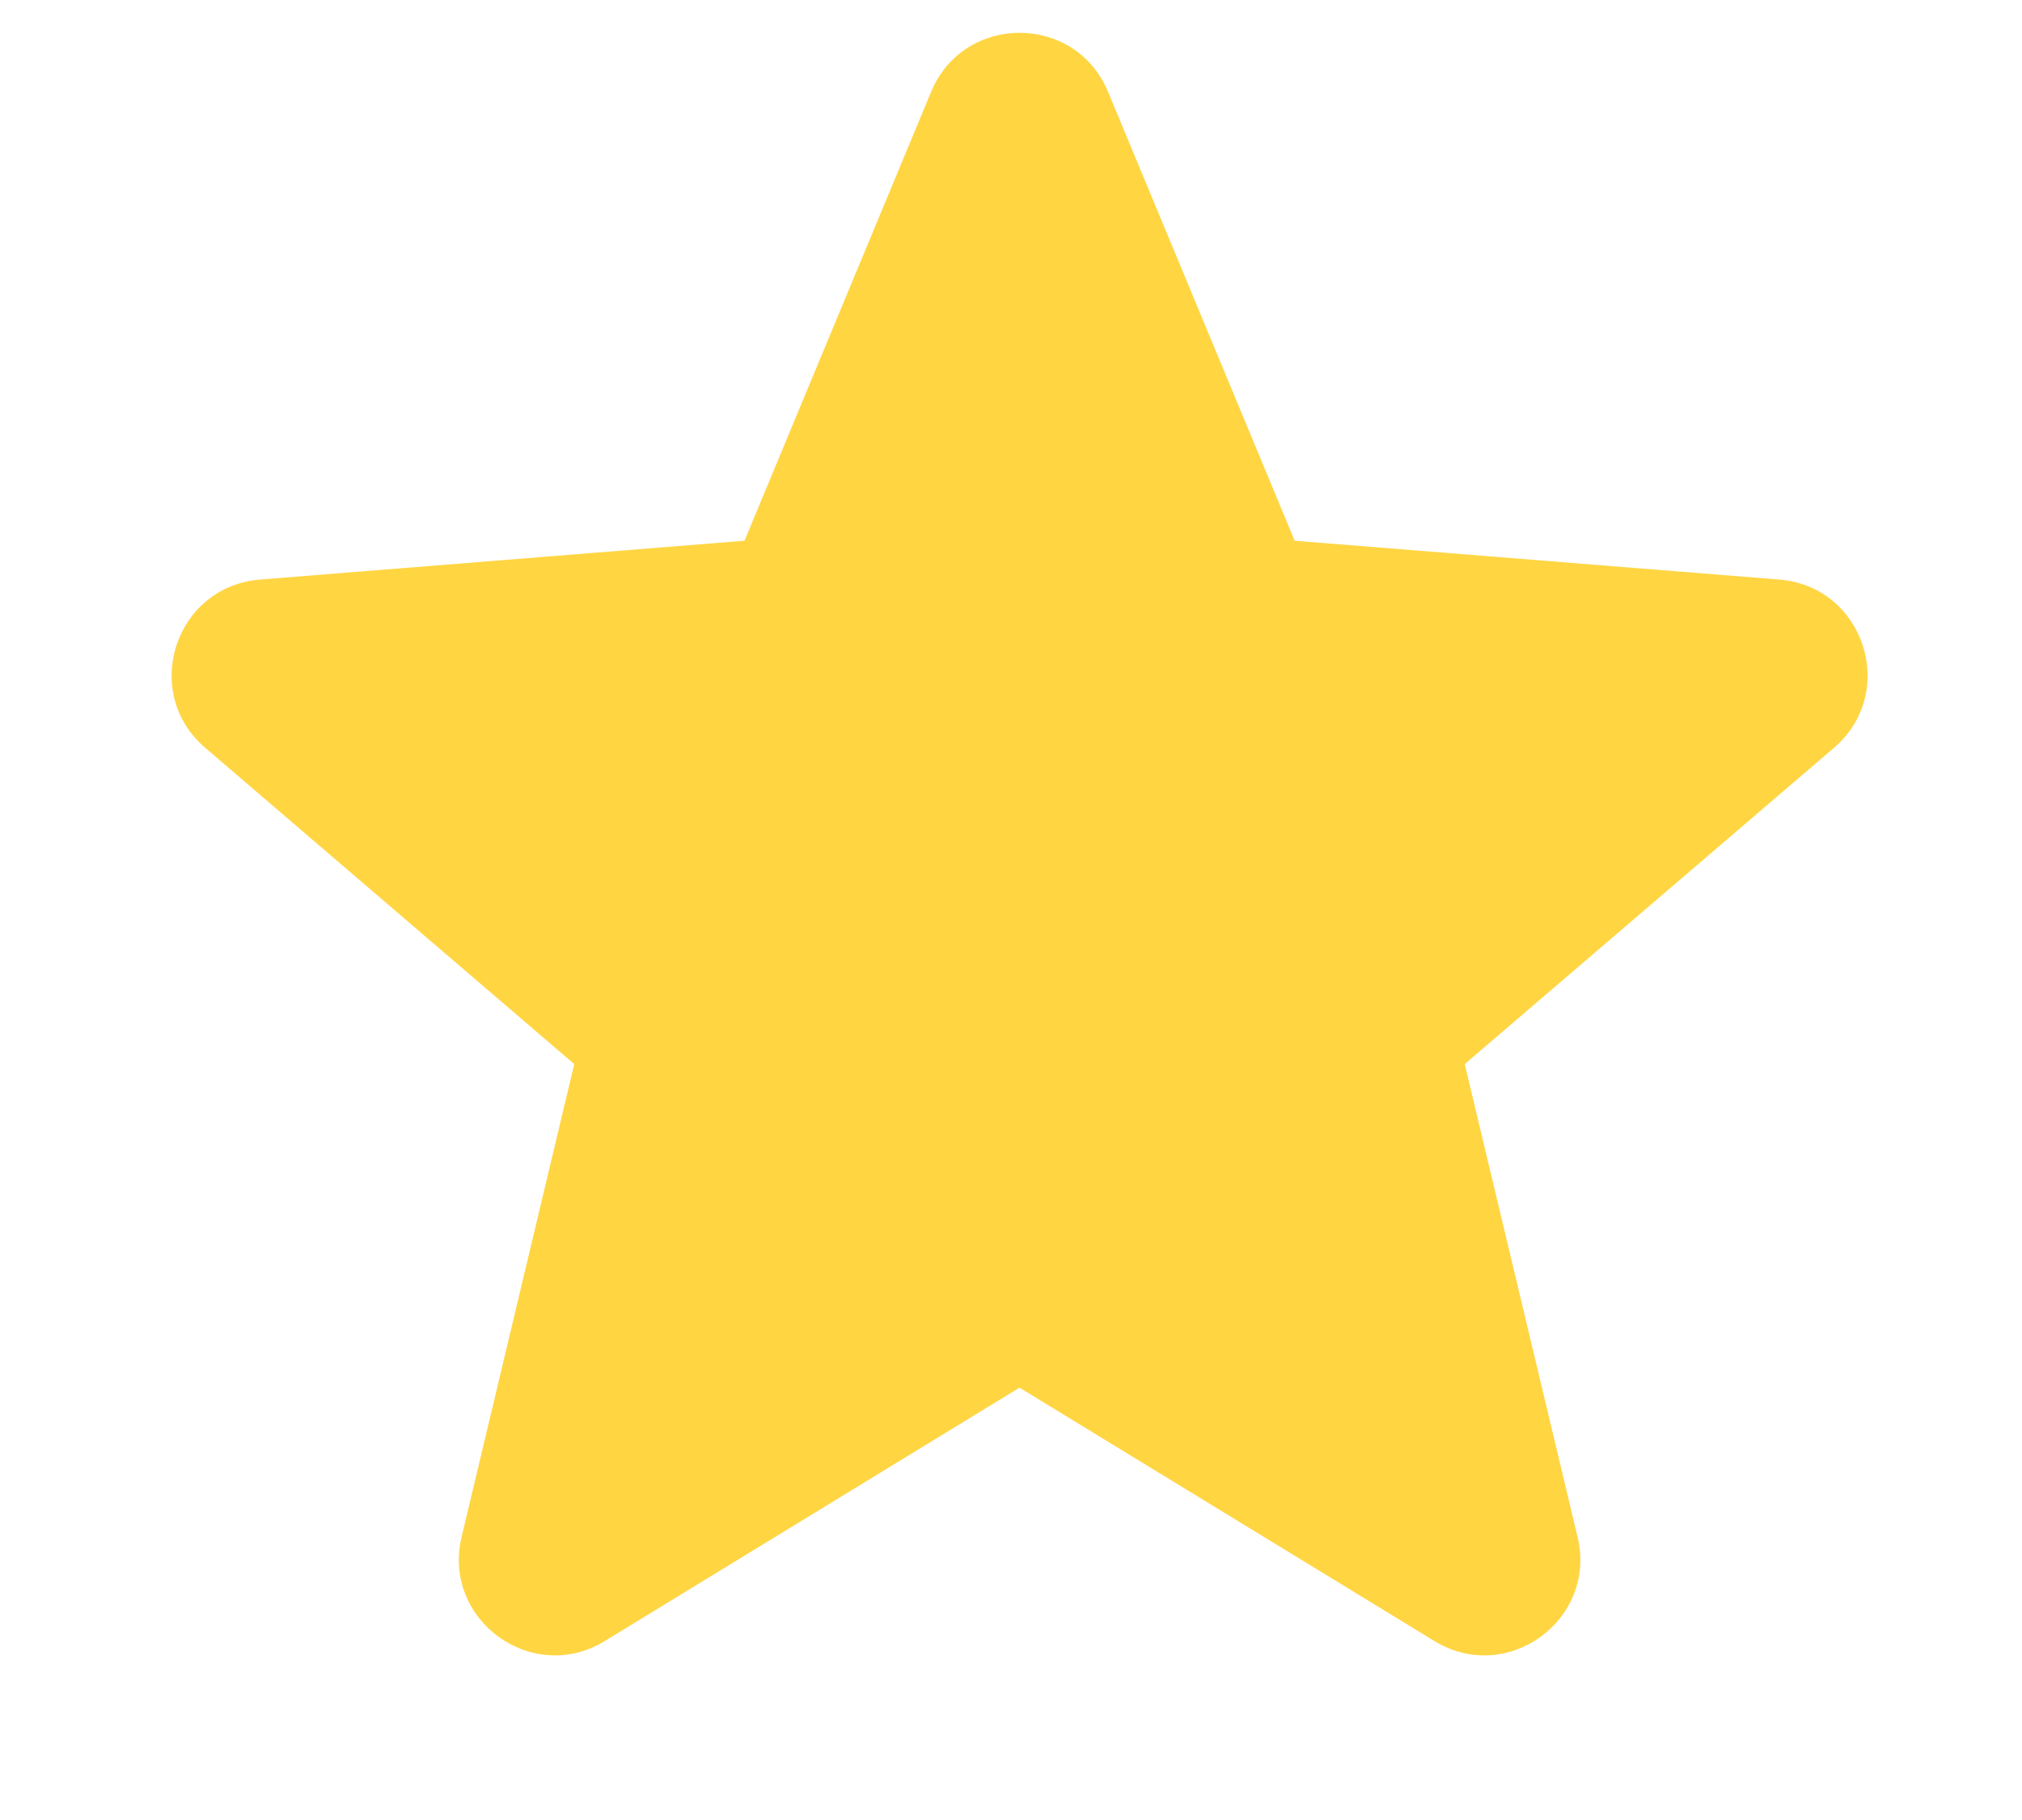 <svg width="10" height="9" viewBox="0 0 10 9" fill="none" xmlns="http://www.w3.org/2000/svg">
<path d="M4.605 0.454C4.767 0.065 5.318 0.065 5.48 0.454L6.403 2.674L8.8 2.866C9.22 2.9 9.39 3.424 9.07 3.698L7.244 5.262L7.802 7.6C7.9 8.01 7.454 8.335 7.094 8.115L5.042 6.862L2.991 8.115C2.631 8.335 2.185 8.01 2.283 7.6L2.84 5.262L1.015 3.698C0.695 3.424 0.865 2.9 1.286 2.866L3.682 2.674L4.605 0.454Z" fill="#FFD542"/>
</svg>
